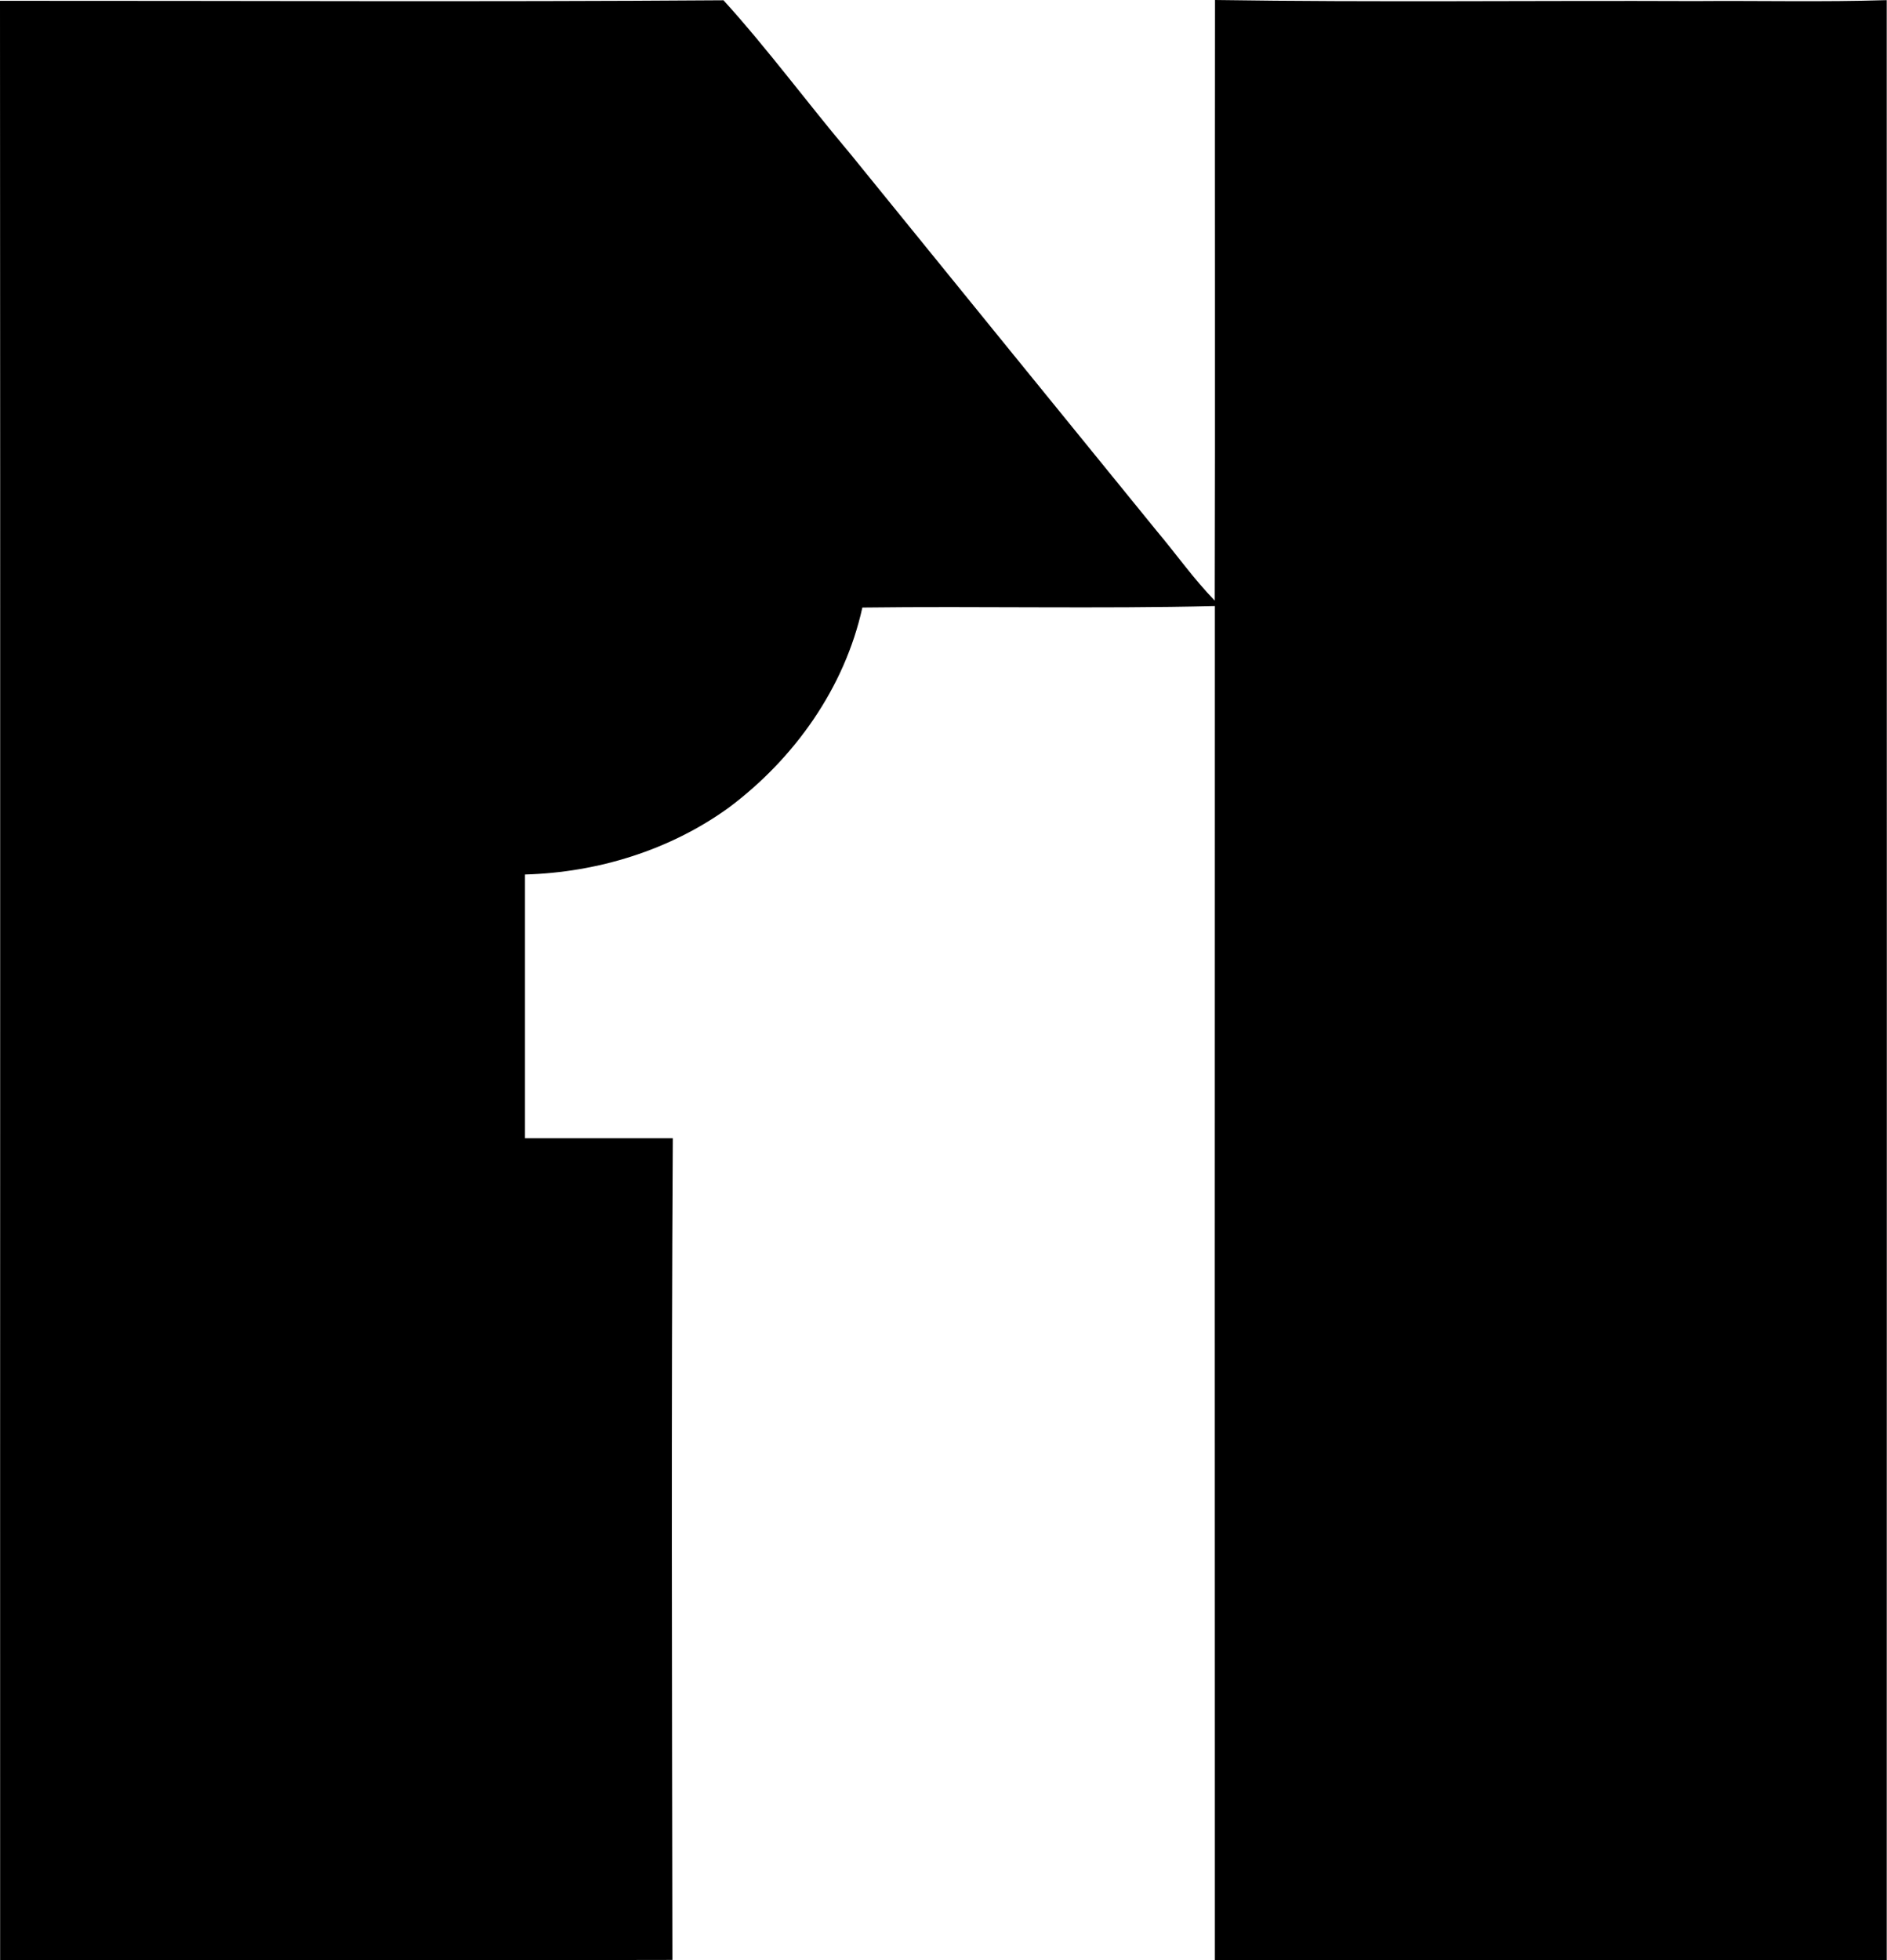 <?xml version="1.0" encoding="iso-8859-1"?>
<!-- Generator: Adobe Illustrator 21.0.2, SVG Export Plug-In . SVG Version: 6.00 Build 0)  -->
<svg version="1.1" xmlns="http://www.w3.org/2000/svg" xmlns:xlink="http://www.w3.org/1999/xlink" x="0px" y="0px"
	 viewBox="0 0 14.105 14.649" style="enable-background:new 0 0 14.105 14.649;" xml:space="preserve">
<g id="First_x5F_Nationwide_x5F_Savings">
	<path d="M9.082,0c1.196,0.018,2.392,0.003,3.587,0.008c0.478-0.004,0.956,0.008,1.434-0.007c0.001,4.882,0.001,9.765,0,14.647
		c-1.674,0-3.348,0-5.022,0c-0.001-3.373-0.001-6.746,0-10.119C8.204,4.55,7.325,4.529,6.446,4.54
		C6.313,5.142,5.937,5.669,5.448,6.035c-0.441,0.319-0.982,0.485-1.524,0.5c0,0.657,0,1.314,0,1.971
		c0.369,0.001,0.737-0.001,1.105,0c-0.012,2.047-0.006,4.094-0.003,6.14c-1.675,0.005-3.35,0-5.025,0.002
		C0,9.768,0.003,4.887,0,0.006c1.802-0.001,3.605,0.009,5.408-0.004C5.74,0.368,6.034,0.768,6.353,1.146
		c0.763,0.94,1.527,1.88,2.292,2.82c0.146,0.173,0.277,0.36,0.435,0.522C9.084,2.992,9.08,1.496,9.082,0z"/>
</g>
<g id="Layer_1">
</g>
</svg>
